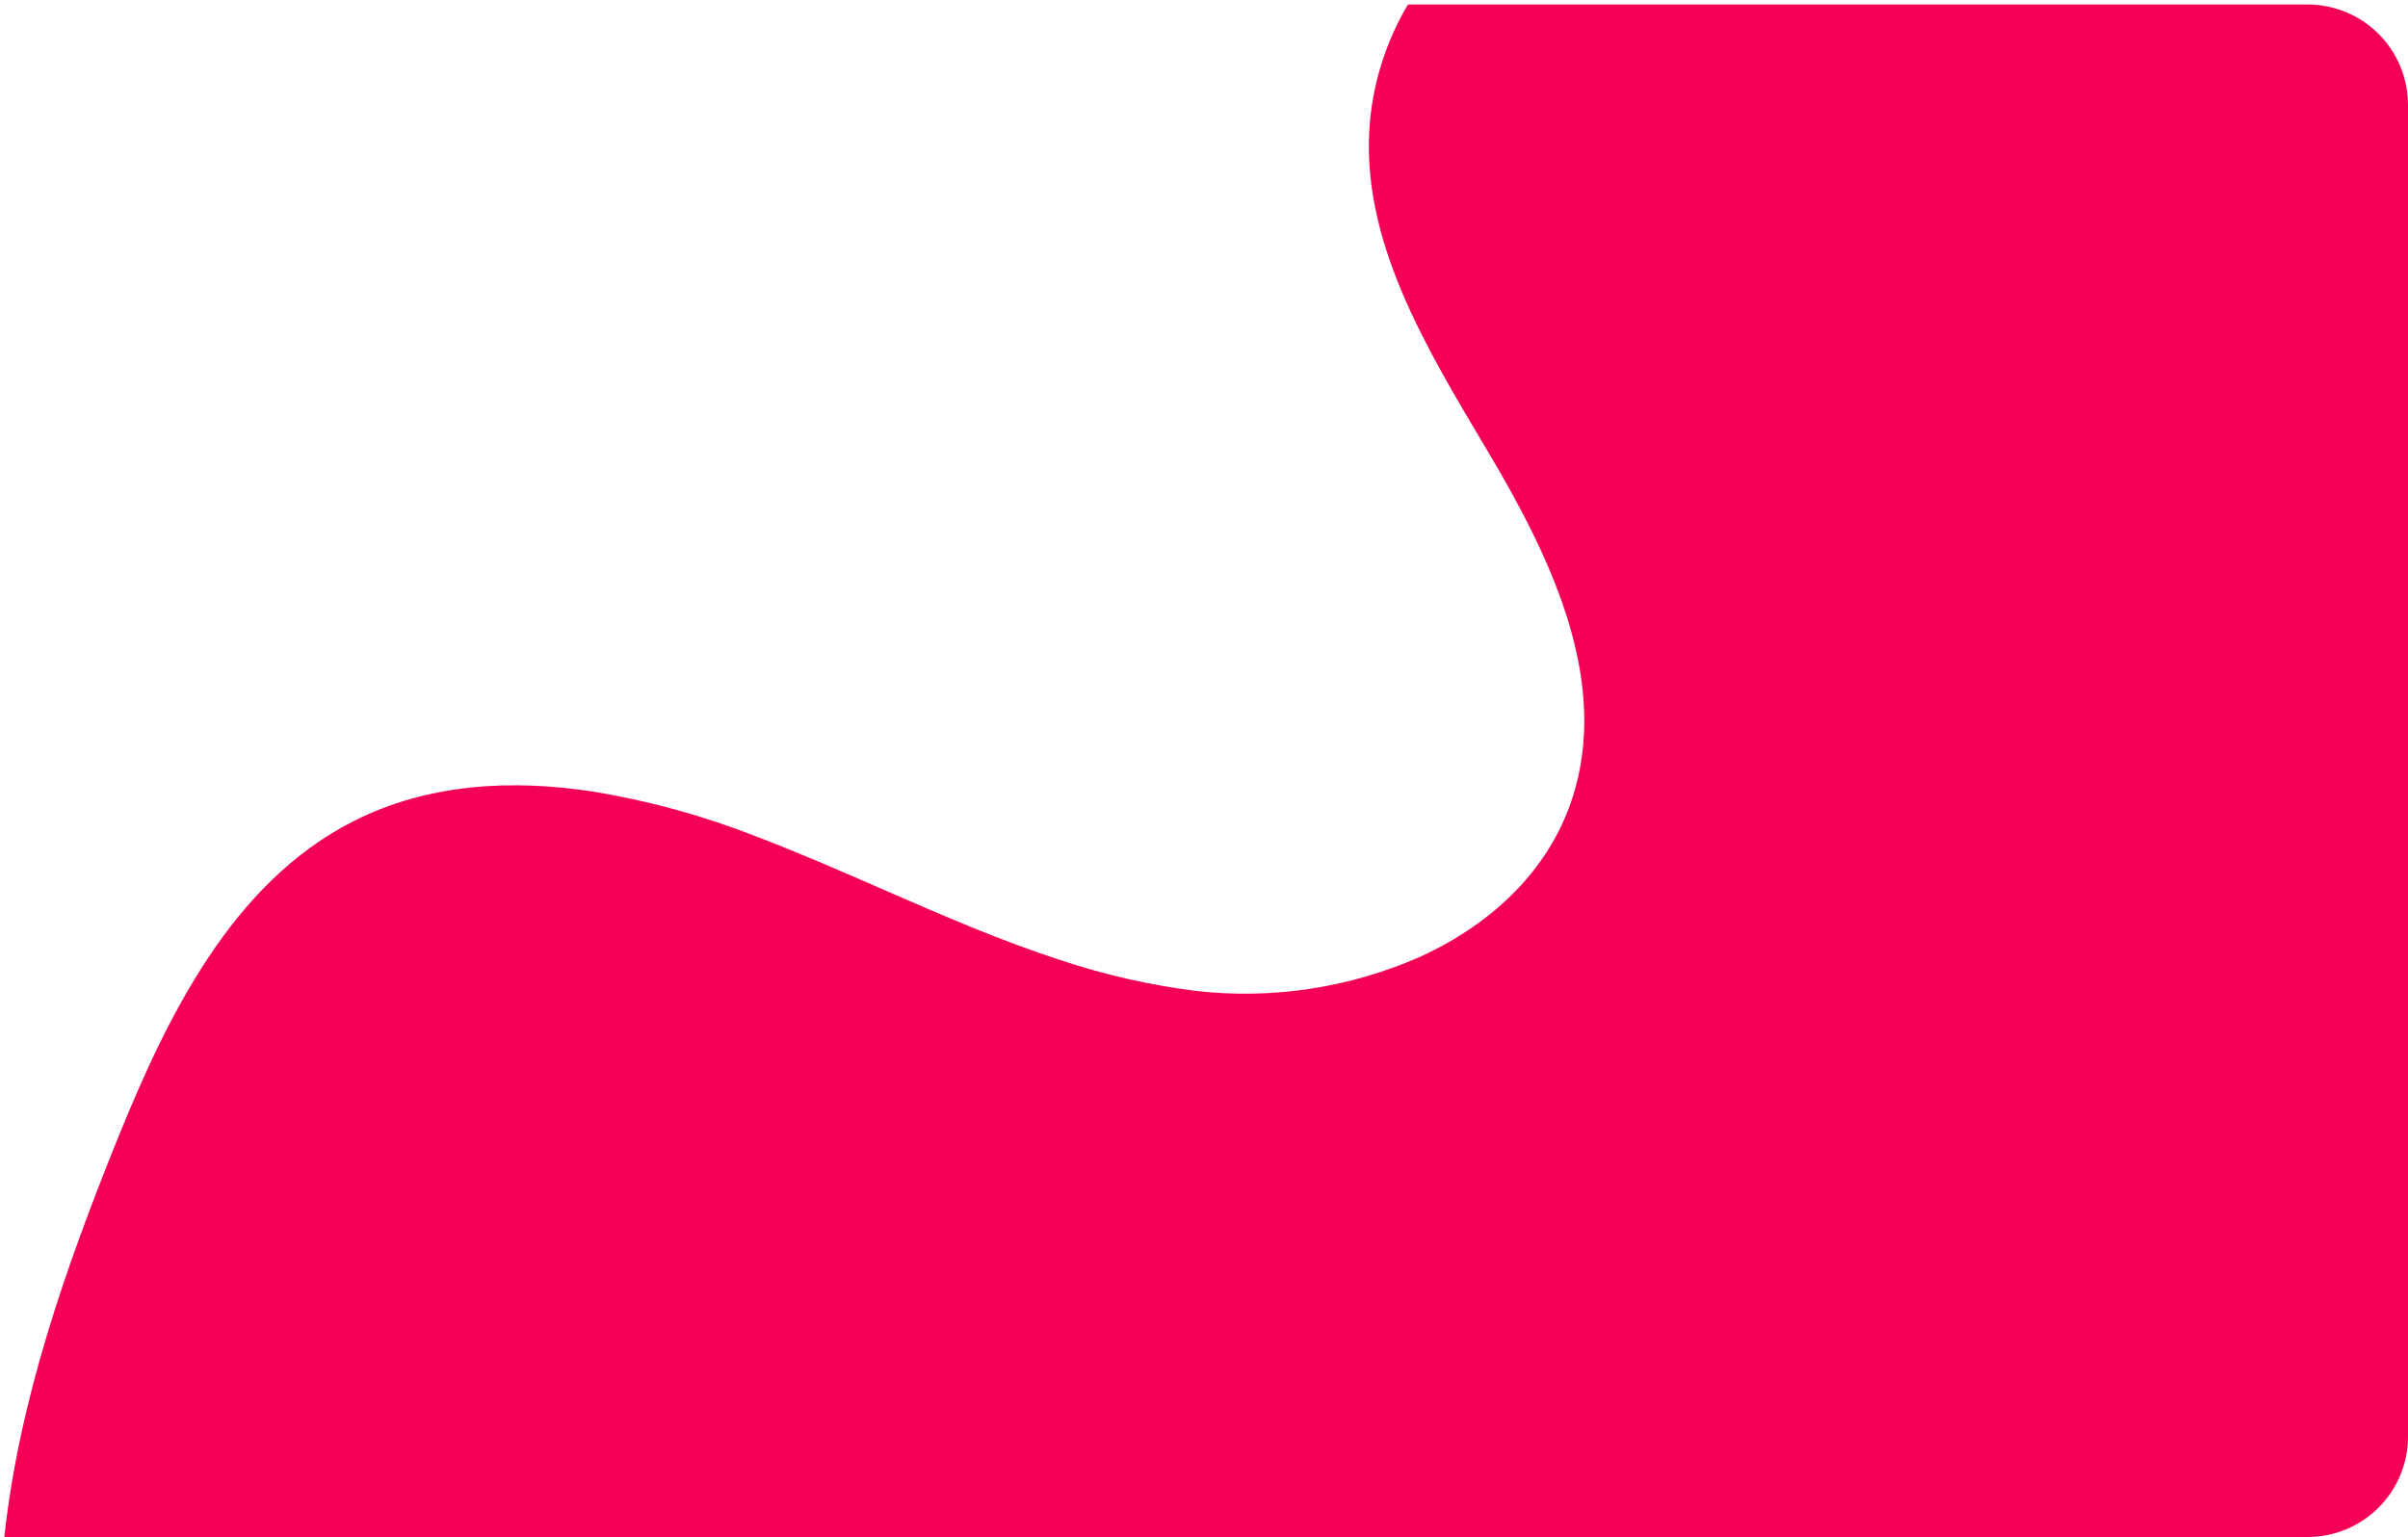 <svg width="520" height="332" viewBox="0 0 520 332" fill="none" xmlns="http://www.w3.org/2000/svg">
<path d="M0.93 331.972H498.31C501.158 331.972 503.979 331.411 506.611 330.321C509.242 329.231 511.633 327.634 513.647 325.62C515.662 323.605 517.259 321.214 518.349 318.583C519.439 315.951 520 313.13 520 310.282V22.662C520.004 20.74 519.748 18.826 519.24 16.972C517.992 12.377 515.266 8.321 511.484 5.429C507.701 2.537 503.071 0.971 498.31 0.972H304.04C299.508 8.606 296.715 17.145 295.86 25.982C293.45 51.672 308.18 75.422 321.36 97.612C334.54 119.802 347.11 145.602 340.13 170.452C335.41 187.212 322.62 199.342 306.75 206.612C291.501 213.36 274.727 215.915 258.16 214.012C248.21 212.755 238.409 210.518 228.9 207.332C216.43 203.282 204.25 198.032 192.09 192.722C192.08 192.722 192.08 192.722 192.07 192.712C191.86 192.622 191.64 192.522 191.43 192.432C182.02 188.322 172.62 184.202 163.08 180.572C151.902 176.201 140.299 173.003 128.46 171.032C110.47 168.212 92.33 169.232 76.28 177.392C50.12 190.682 36.1 219.402 25.13 246.622C14.05 274.142 4.12 302.582 0.93 331.972Z" fill="#F50057"/>
</svg>
